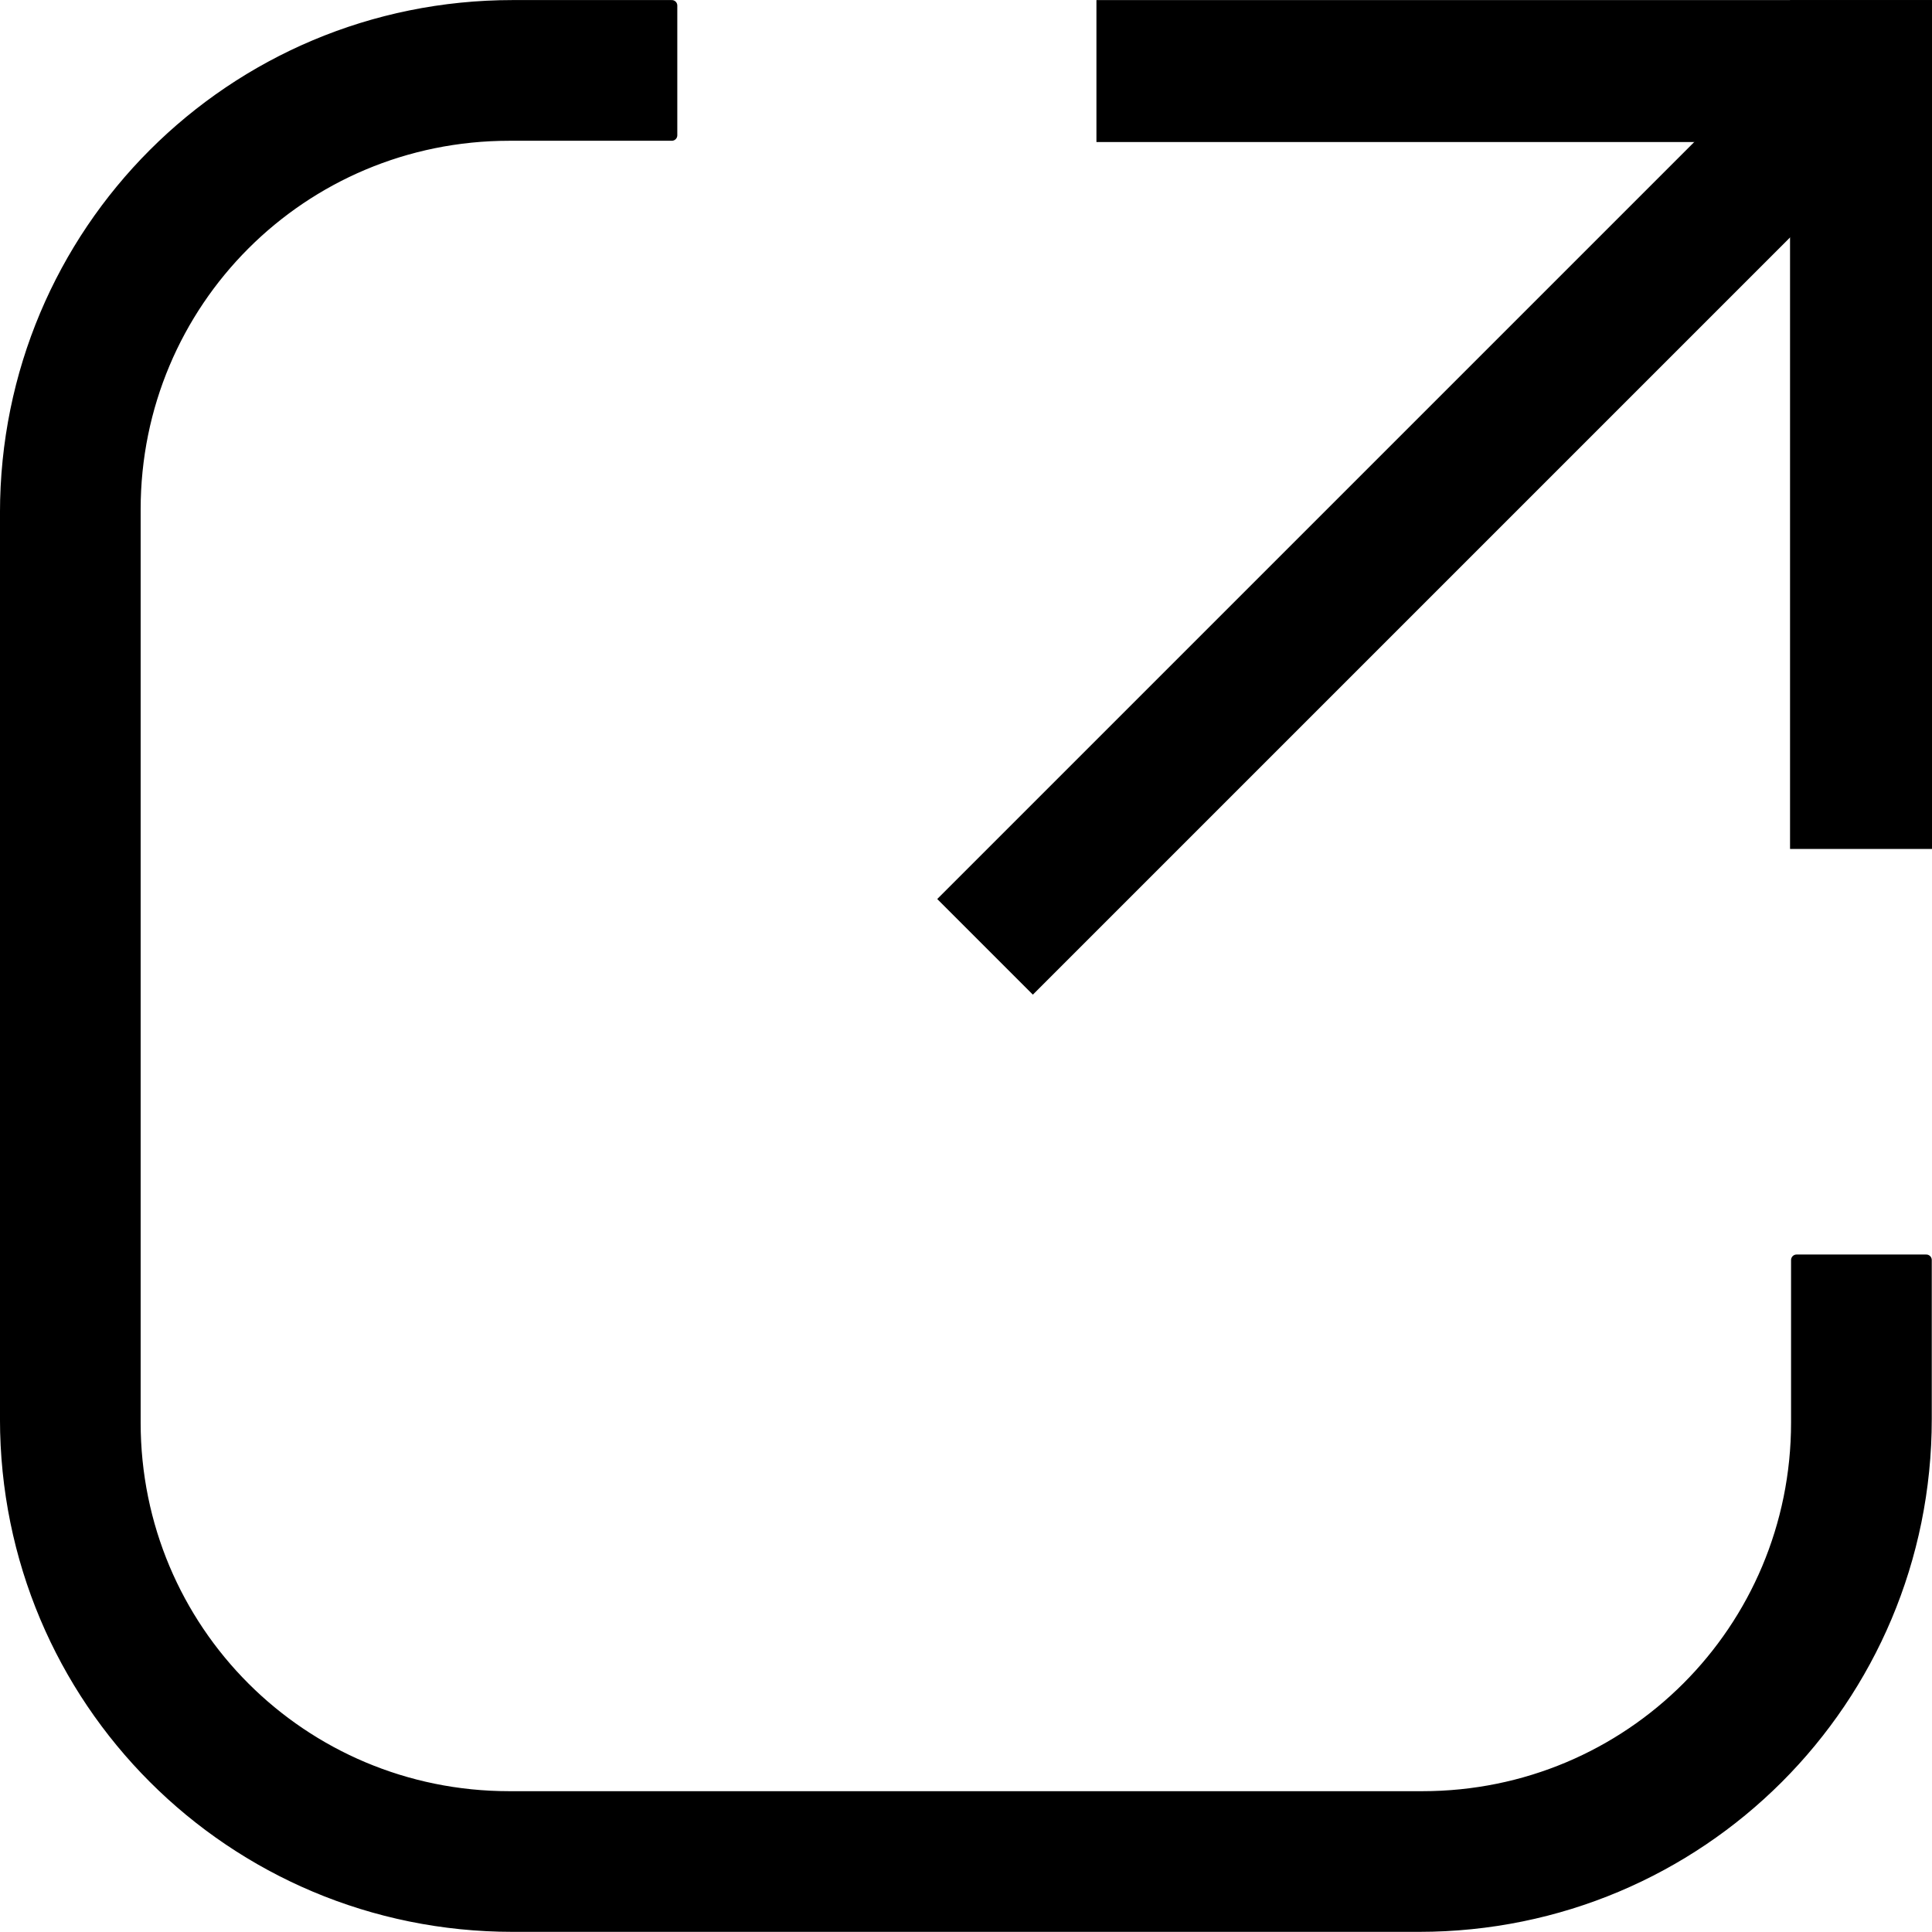 <?xml version="1.0" encoding="UTF-8"?>
<!-- Created with Inkscape (http://www.inkscape.org/) -->
<svg width="46.614mm" height="46.611mm" version="1.1" viewBox="0 0 46.614 46.611" xmlns="http://www.w3.org/2000/svg">
 <g transform="translate(-87.926 -97.731)">
  <path d="m100.3 97.865c-6.782 0-12.242 5.46-12.242 12.242v21.86c0 6.782 5.46 12.242 12.242 12.242h21.86c6.782 0 12.242-5.46 12.242-12.242v-3.835h-3.13v3.921c0 5.001-4.026 9.027-9.027 9.027h-22.031c-5.001 0-9.027-4.026-9.027-9.027v-22.031c0-5.001 4.026-9.027 9.027-9.027h3.921v-3.13z" stroke="#000" stroke-linecap="round" stroke-linejoin="round" stroke-width=".265" style="paint-order:stroke markers fill"/>
  <rect x="114.38" y="97.733" width="20.155" height="3.425" rx="0" ry="0" style="paint-order:stroke markers fill"/>
  <rect transform="rotate(90)" x="97.733" y="-134.54" width="20.481" height="3.425" rx="0" ry="0" style="paint-order:stroke markers fill"/>
  <rect transform="rotate(135)" x="-24.395" y="-165.87" width="30.676" height="3.263" rx="0" ry="0" style="paint-order:stroke markers fill"/>
 </g>
</svg>
